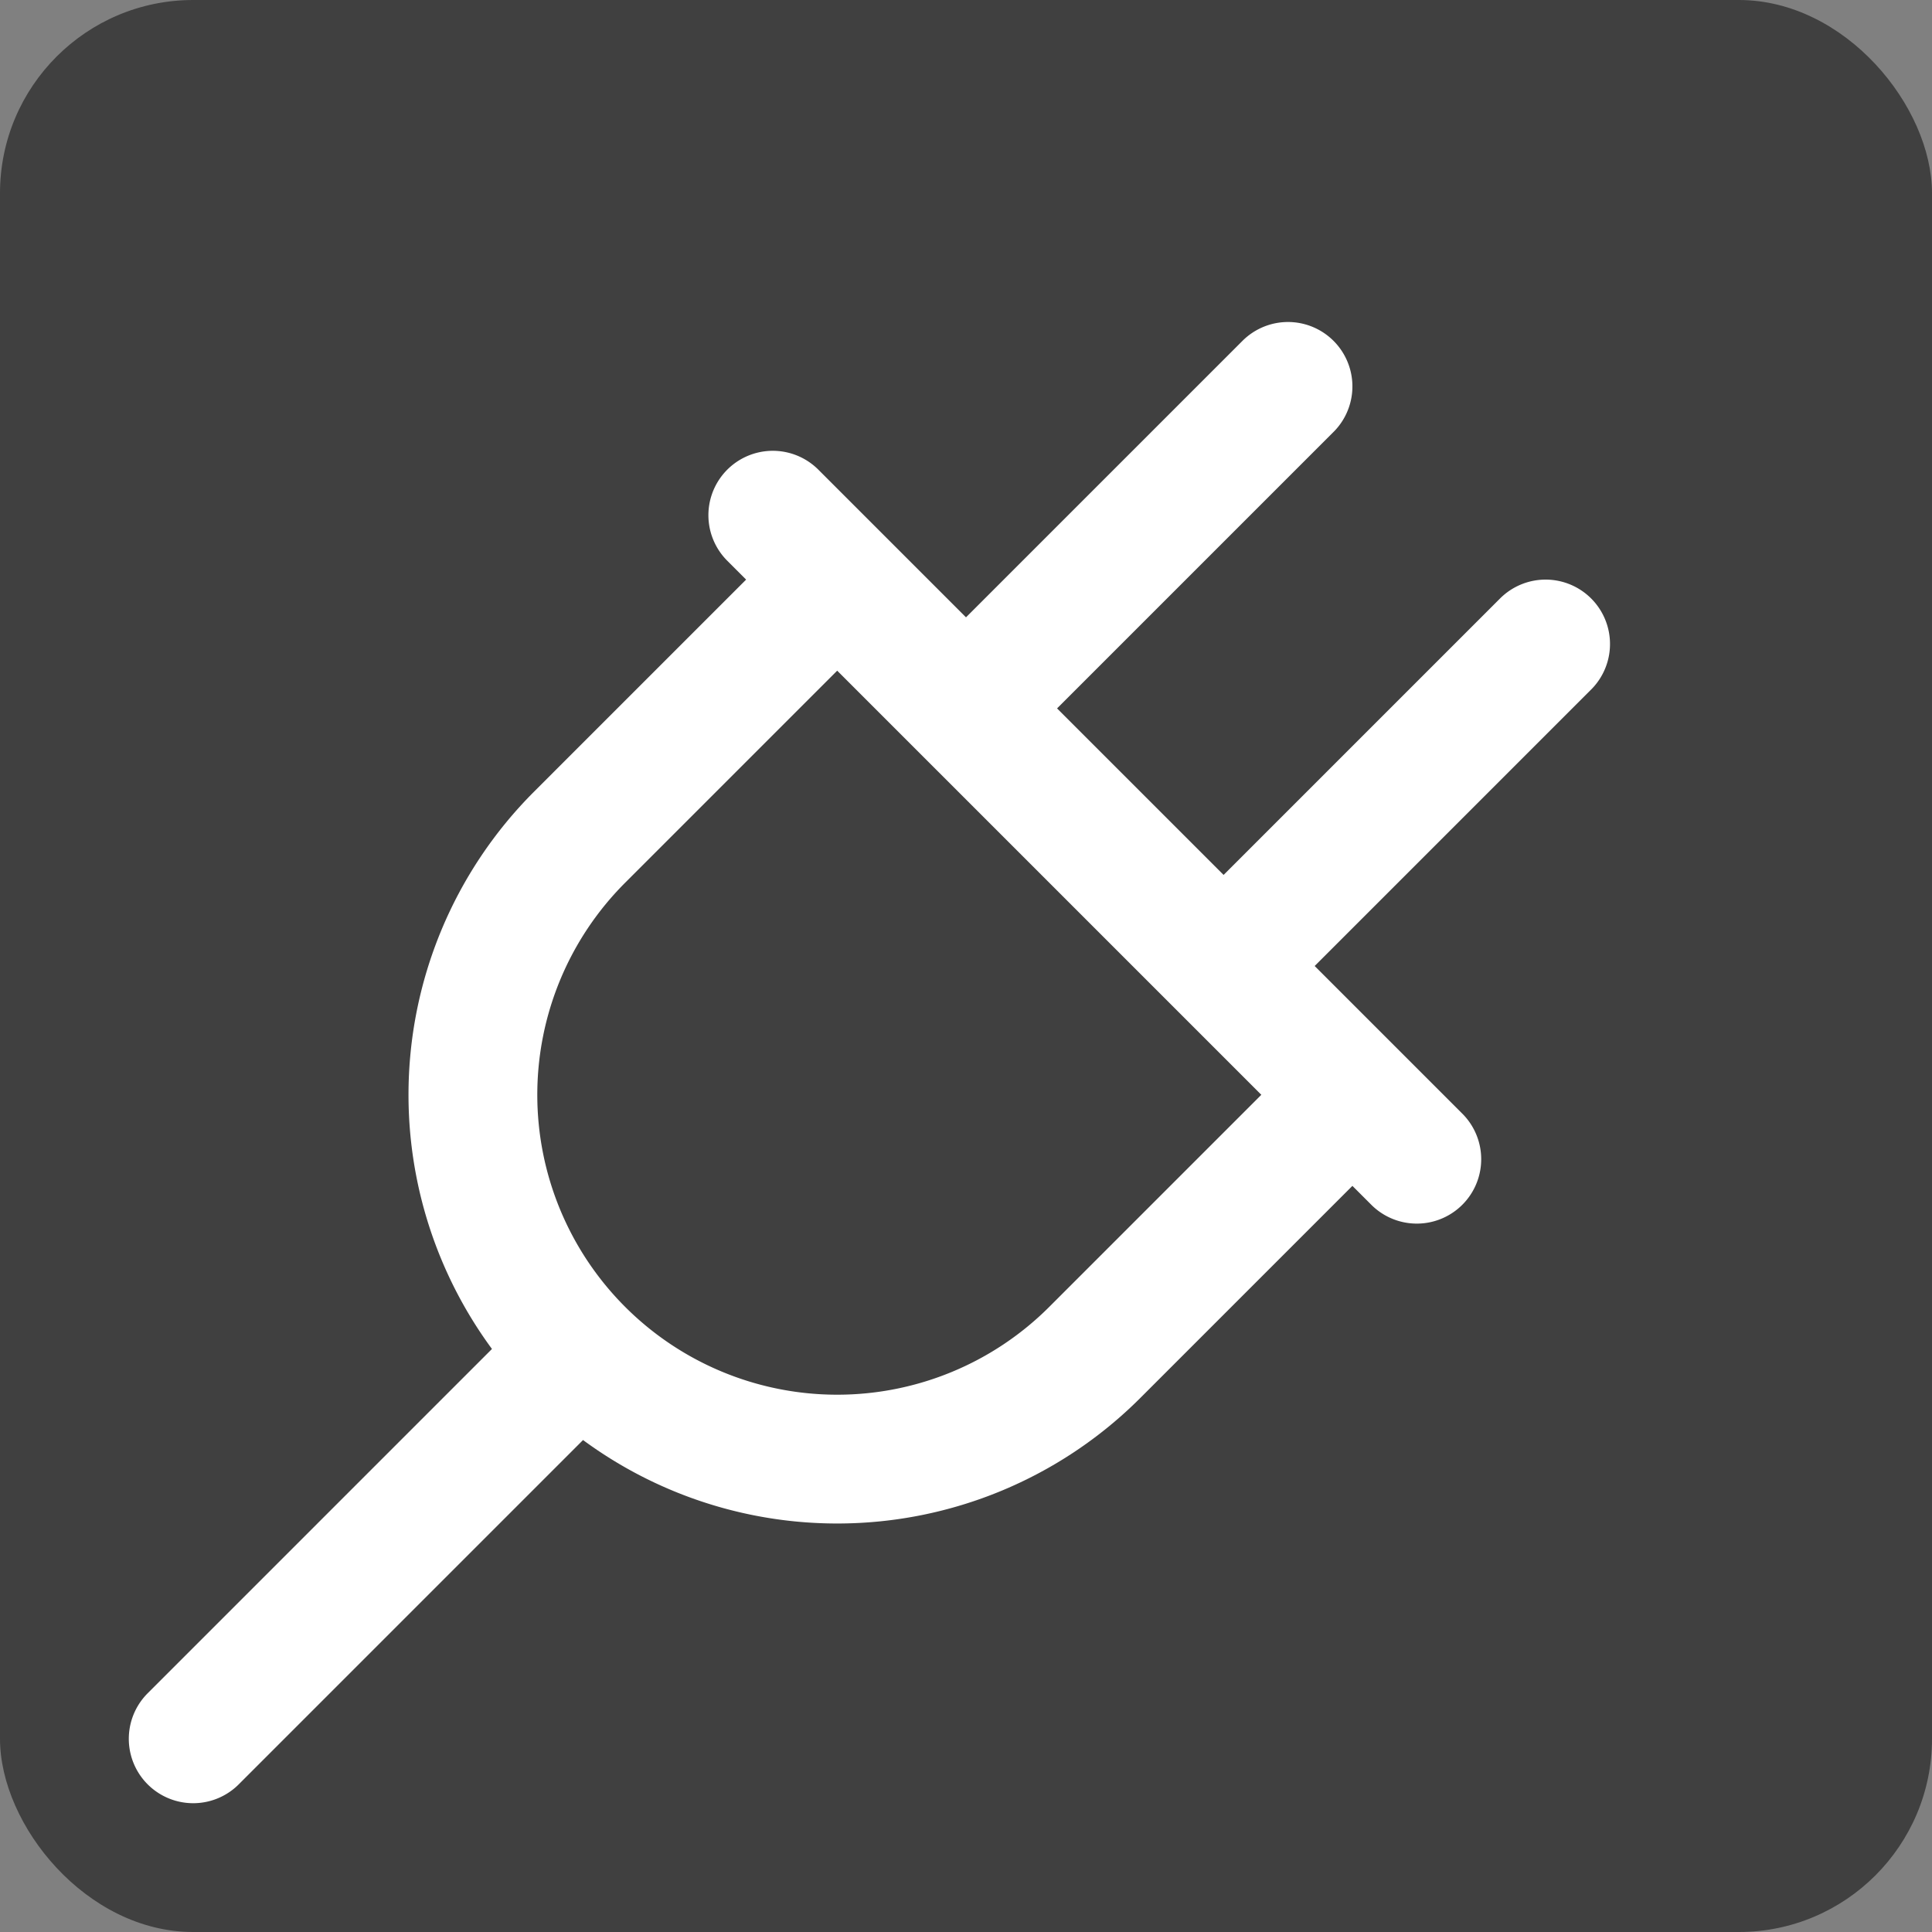 <svg xmlns="http://www.w3.org/2000/svg" xmlns:svg="http://www.w3.org/2000/svg" width="30" height="30" version="1.1"><rect width="100%" height="100%" fill="#808080" stroke="none"/><g id="background"><rect style="fill:#404040;stroke:none" id="rect4255" width="30" height="30" x="0" y="0" rx="3" ry="3"/></g><g fill="none" stroke="#fff" stroke-linecap="round" stroke-width="2"><path d="M 3 27 l 6 -6 M 13 9 l -4 4 a 3 3 0 0 0 8 8 l 4 -4 M 12 8 l 10 10 M 15 11 l 5 -5 M 19 15 l 5 -5"/></g></svg>